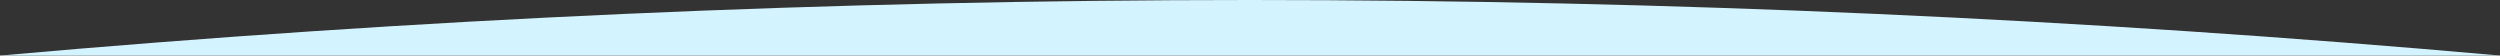 <?xml version="1.0" encoding="UTF-8"?>
<svg width="1440px" height="32px" viewBox="0 0 1440 32" version="1.1" xmlns="http://www.w3.org/2000/svg" xmlns:xlink="http://www.w3.org/1999/xlink">
    <rect x="0" y="0" width="1440" height="32" fill="#333333" stroke="none"/>
    <title>Light Azure</title>
    <g id="Pagine" stroke="none" stroke-width="1" fill="none" fill-rule="evenodd">
        <path d="M0,32 C240,10.667 480,0 720,0 C960,0 1200,10.667 1440,32 L0,32 Z" id="Light-Azure" fill="#D3F4FF"></path>
    </g>
</svg>